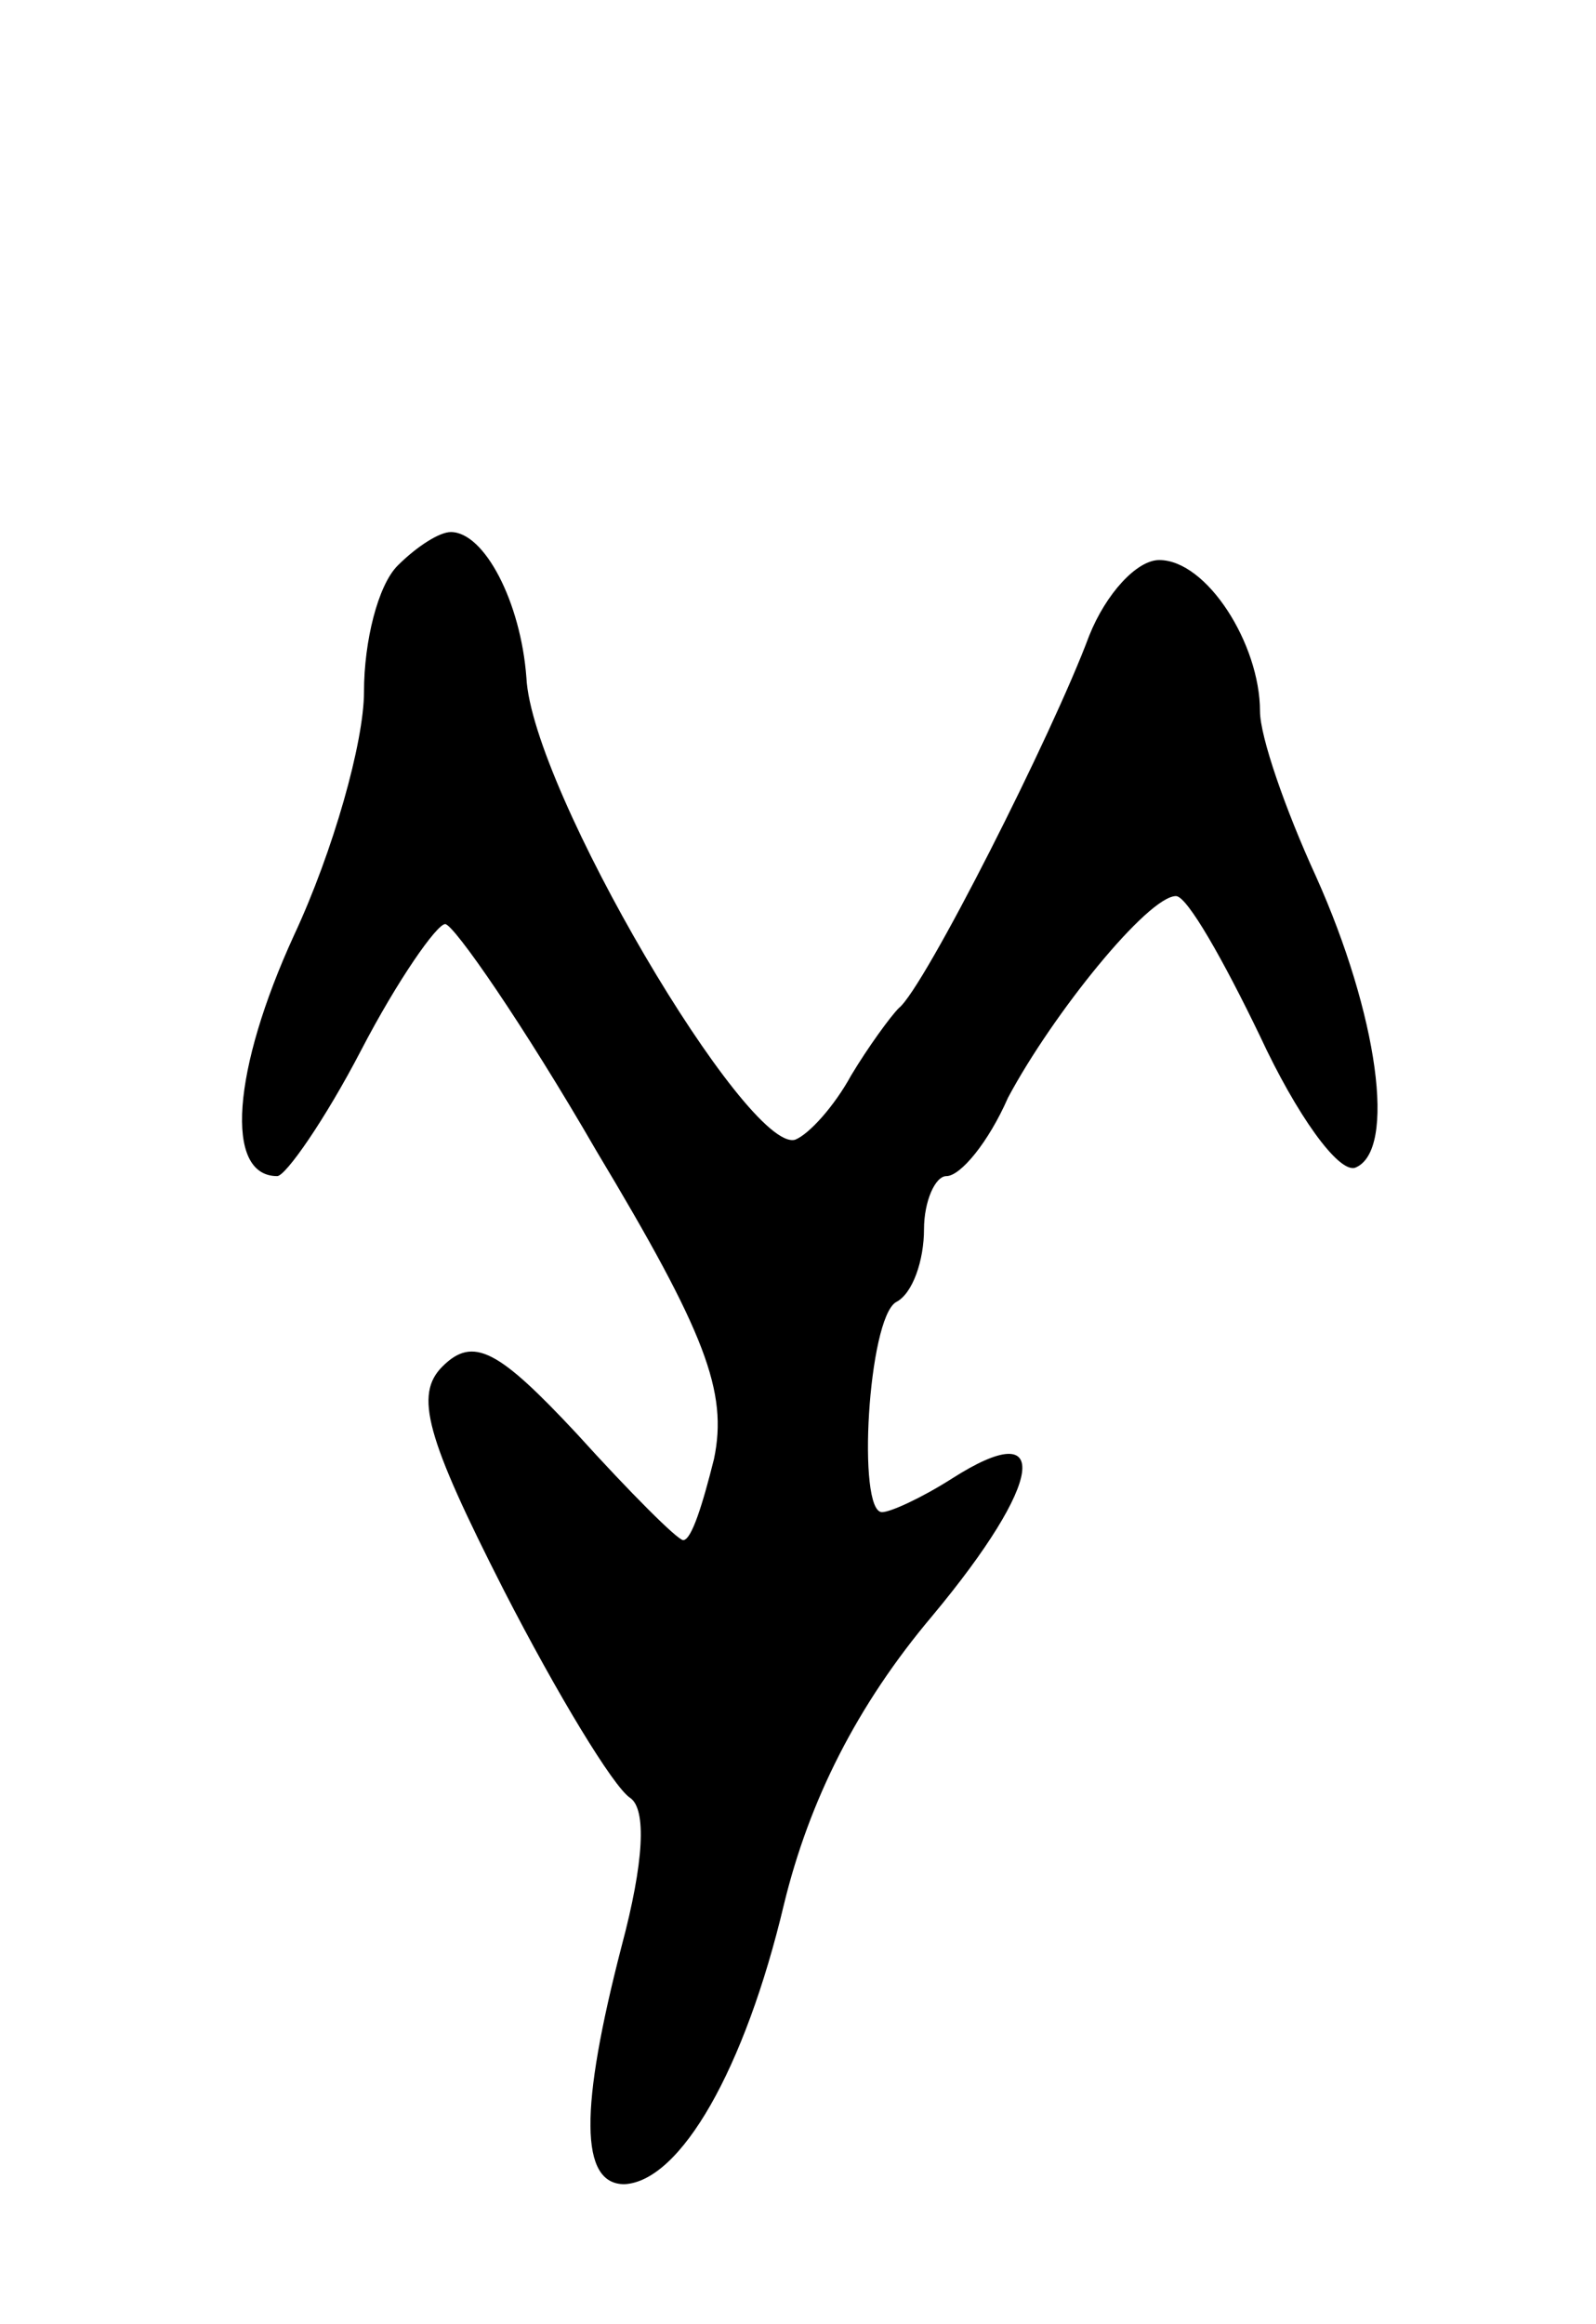<svg version="1.0" xmlns="http://www.w3.org/2000/svg"
 width="57pt" height="83pt" viewBox="0 0 57 83"
 preserveAspectRatio="xMidYMid meet">
<g transform="translate(0,83) scale(0.1,-0.1)"
fill="#000000" stroke="none">
<path d="M142 628 c-7 -7 -12 -27 -12 -45 0 -18 -11 -57 -25 -87 -22 -48 -25
-86 -6 -86 3 0 17 20 30 45 13 25 27 45 30 45 3 0 28 -36 54 -81 39 -65 47
-86 42 -110 -4 -16 -8 -29 -11 -29 -2 0 -19 17 -38 38 -28 30 -37 35 -48 24
-10 -10 -6 -25 22 -80 19 -37 39 -70 45 -74 6 -4 5 -23 -3 -53 -15 -58 -15
-85 1 -85 20 1 43 41 57 100 9 37 26 71 53 103 40 48 43 72 7 49 -11 -7 -22
-12 -25 -12 -9 0 -5 69 5 75 6 3 10 15 10 26 0 10 4 19 8 19 5 0 15 12 22 28
16 30 50 72 60 72 4 0 17 -23 30 -50 13 -28 28 -49 34 -47 15 6 8 55 -14 104
-11 24 -20 50 -20 59 0 24 -19 54 -36 54 -8 0 -19 -12 -25 -27 -13 -35 -59
-126 -68 -133 -3 -3 -11 -14 -17 -24 -6 -11 -15 -21 -20 -23 -17 -5 -94 125
-96 165 -2 27 -15 52 -27 52 -4 0 -12 -5 -19 -12z"/>
</g>
</svg>
